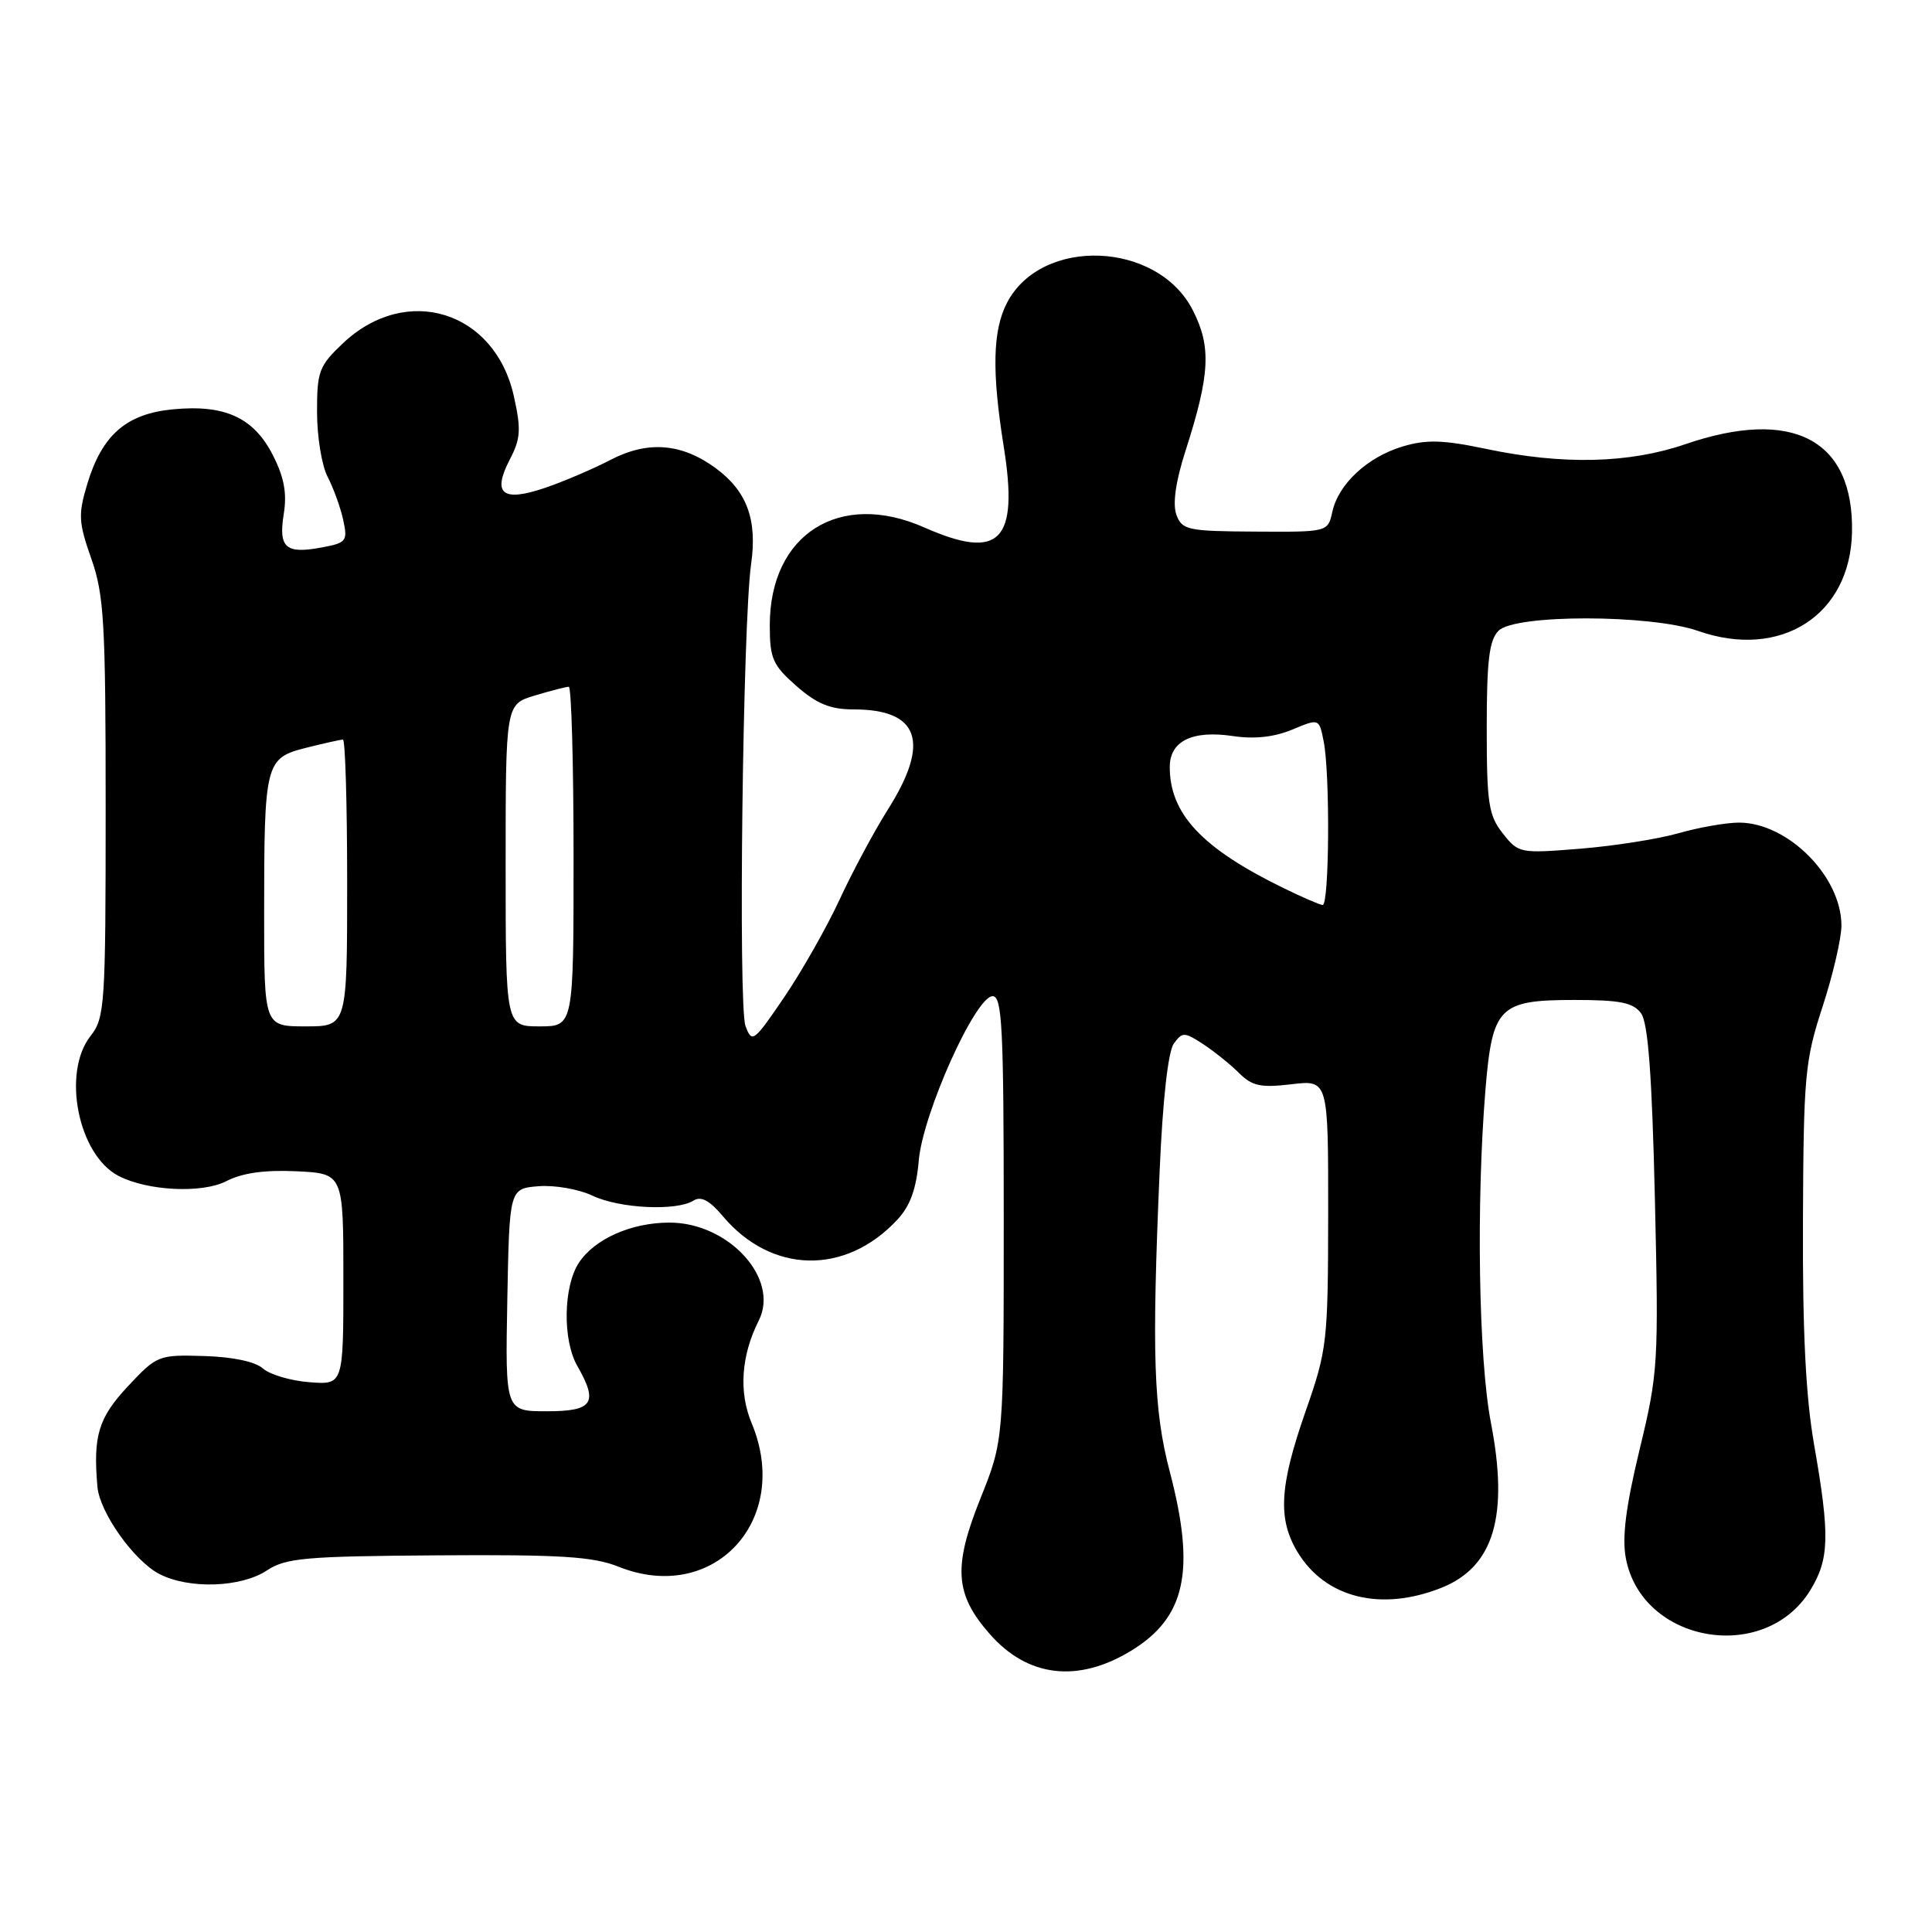 <?xml version="1.0" encoding="UTF-8" standalone="no"?>
<!DOCTYPE svg PUBLIC "-//W3C//DTD SVG 1.1//EN" "http://www.w3.org/Graphics/SVG/1.1/DTD/svg11.dtd" >
<svg xmlns="http://www.w3.org/2000/svg" xmlns:xlink="http://www.w3.org/1999/xlink" version="1.1" viewBox="0 0 256 256">
 <g >
 <path fill="currentColor"
d=" M 149.85 218.75 C 157.11 214.34 158.45 208.15 155.00 195.00 C 152.85 186.81 152.61 179.44 153.66 155.14 C 154.06 145.76 154.78 139.31 155.54 138.28 C 156.67 136.72 156.94 136.73 159.45 138.37 C 160.92 139.34 163.06 141.06 164.19 142.19 C 165.91 143.91 167.06 144.15 171.12 143.67 C 176.00 143.09 176.00 143.09 175.99 160.80 C 175.97 177.84 175.86 178.82 173.00 187.00 C 169.52 196.95 169.28 201.30 171.96 205.70 C 175.66 211.77 183.03 213.57 191.02 210.38 C 197.94 207.61 199.95 200.89 197.55 188.50 C 195.92 180.08 195.59 159.34 196.84 144.27 C 197.75 133.40 198.65 132.50 208.62 132.50 C 214.67 132.50 216.42 132.85 217.45 134.27 C 218.38 135.53 218.90 142.50 219.28 158.77 C 219.79 180.68 219.72 181.88 217.26 192.05 C 215.44 199.58 214.91 203.71 215.43 206.46 C 217.53 217.69 233.79 220.55 239.85 210.75 C 242.40 206.62 242.49 203.49 240.39 191.50 C 239.27 185.10 238.84 176.51 238.90 161.80 C 238.98 142.54 239.16 140.56 241.49 133.42 C 242.87 129.20 244.00 124.34 244.00 122.62 C 243.99 116.13 236.90 109.01 230.43 109.00 C 228.74 109.00 225.14 109.63 222.43 110.40 C 219.72 111.18 213.84 112.10 209.37 112.46 C 201.39 113.10 201.20 113.07 199.12 110.42 C 197.24 108.04 197.00 106.43 197.00 96.44 C 197.00 87.50 197.33 84.81 198.57 83.57 C 200.77 81.38 218.70 81.40 225.00 83.60 C 235.95 87.44 245.18 81.52 245.40 70.53 C 245.65 58.25 237.55 53.97 223.28 58.87 C 215.85 61.41 207.09 61.62 196.96 59.49 C 191.20 58.28 189.01 58.22 185.86 59.16 C 181.19 60.56 177.35 64.13 176.54 67.82 C 175.95 70.50 175.95 70.50 166.32 70.44 C 157.36 70.39 156.63 70.23 155.88 68.21 C 155.36 66.79 155.77 63.84 157.08 59.76 C 160.34 49.61 160.53 45.96 158.05 41.10 C 153.38 31.94 137.99 31.33 133.43 40.13 C 131.53 43.80 131.41 49.22 133.00 59.18 C 135.01 71.75 132.48 74.31 122.47 69.89 C 111.25 64.92 102.00 70.78 102.00 82.85 C 102.00 87.26 102.38 88.13 105.53 90.90 C 108.24 93.27 110.02 94.00 113.10 94.00 C 121.81 94.00 123.30 98.32 117.67 107.23 C 115.84 110.13 112.96 115.50 111.26 119.18 C 109.56 122.85 106.26 128.67 103.93 132.11 C 99.86 138.09 99.64 138.26 98.78 135.94 C 97.80 133.30 98.42 82.47 99.53 74.71 C 100.36 68.87 98.97 65.09 94.88 62.07 C 90.35 58.72 85.85 58.36 80.89 60.94 C 78.58 62.14 74.68 63.81 72.23 64.64 C 66.58 66.56 65.19 65.46 67.53 60.93 C 69.00 58.11 69.07 56.90 68.08 52.46 C 65.56 41.19 53.85 37.56 45.47 45.46 C 42.27 48.48 42.00 49.20 42.01 54.62 C 42.01 57.85 42.64 61.71 43.41 63.18 C 44.18 64.66 45.11 67.22 45.47 68.87 C 46.09 71.70 45.92 71.93 42.63 72.54 C 37.84 73.44 36.88 72.59 37.60 68.10 C 38.04 65.35 37.65 63.23 36.15 60.30 C 33.62 55.33 29.79 53.57 22.90 54.24 C 16.73 54.83 13.52 57.64 11.56 64.14 C 10.35 68.17 10.40 69.21 12.10 74.03 C 13.79 78.83 14.00 82.48 14.00 107.08 C 14.00 133.22 13.89 134.87 12.00 137.27 C 8.18 142.13 10.35 153.03 15.70 155.81 C 19.55 157.81 26.78 158.16 29.99 156.51 C 32.10 155.42 35.06 155.00 39.29 155.20 C 45.50 155.50 45.50 155.50 45.50 169.50 C 45.50 183.50 45.50 183.50 41.00 183.15 C 38.52 182.96 35.75 182.14 34.84 181.33 C 33.82 180.42 30.81 179.79 27.02 179.68 C 20.99 179.50 20.79 179.59 16.93 183.71 C 13.04 187.88 12.32 190.26 12.91 197.00 C 13.20 200.41 17.76 206.83 21.13 208.57 C 25.04 210.59 31.93 210.36 35.35 208.10 C 37.89 206.43 40.44 206.21 58.03 206.09 C 74.33 205.98 78.58 206.25 81.97 207.60 C 94.57 212.64 104.96 201.41 99.59 188.56 C 97.87 184.44 98.21 179.60 100.54 174.98 C 103.34 169.44 96.57 162.01 88.72 162.00 C 83.65 162.00 78.78 164.16 76.70 167.33 C 74.64 170.48 74.53 177.56 76.50 181.00 C 79.31 185.91 78.57 187.00 72.47 187.00 C 66.95 187.00 66.95 187.00 67.22 172.25 C 67.50 157.50 67.50 157.50 71.35 157.18 C 73.47 157.01 76.69 157.57 78.50 158.43 C 82.09 160.14 89.66 160.50 91.90 159.08 C 92.89 158.46 94.02 159.06 95.77 161.14 C 102.22 168.80 112.00 169.01 118.89 161.63 C 120.60 159.80 121.42 157.54 121.74 153.78 C 122.28 147.54 129.26 132.00 131.53 132.00 C 132.79 132.00 133.00 136.19 133.00 161.42 C 133.00 190.85 133.00 190.85 129.91 198.56 C 126.27 207.64 126.52 211.25 131.15 216.52 C 136.17 222.24 142.81 223.03 149.85 218.75 Z  M 35.00 121.12 C 35.00 101.05 35.15 100.45 40.55 99.09 C 42.93 98.49 45.14 98.00 45.44 98.00 C 45.75 98.00 46.00 106.55 46.00 117.00 C 46.00 136.00 46.00 136.00 40.50 136.00 C 35.00 136.00 35.00 136.00 35.00 121.12 Z  M 67.00 114.66 C 67.00 93.32 67.00 93.32 70.87 92.16 C 72.99 91.52 75.02 91.00 75.37 91.00 C 75.71 91.00 76.00 101.12 76.00 113.50 C 76.00 136.00 76.00 136.00 71.50 136.00 C 67.00 136.00 67.00 136.00 67.00 114.66 Z  M 170.00 117.64 C 159.25 112.38 155.00 107.84 155.00 101.63 C 155.00 98.19 157.99 96.73 163.36 97.53 C 166.21 97.96 168.84 97.67 171.22 96.68 C 174.79 95.19 174.79 95.19 175.39 98.22 C 176.26 102.55 176.14 120.02 175.25 119.92 C 174.84 119.88 172.47 118.85 170.00 117.64 Z "/>
</g>
</svg>